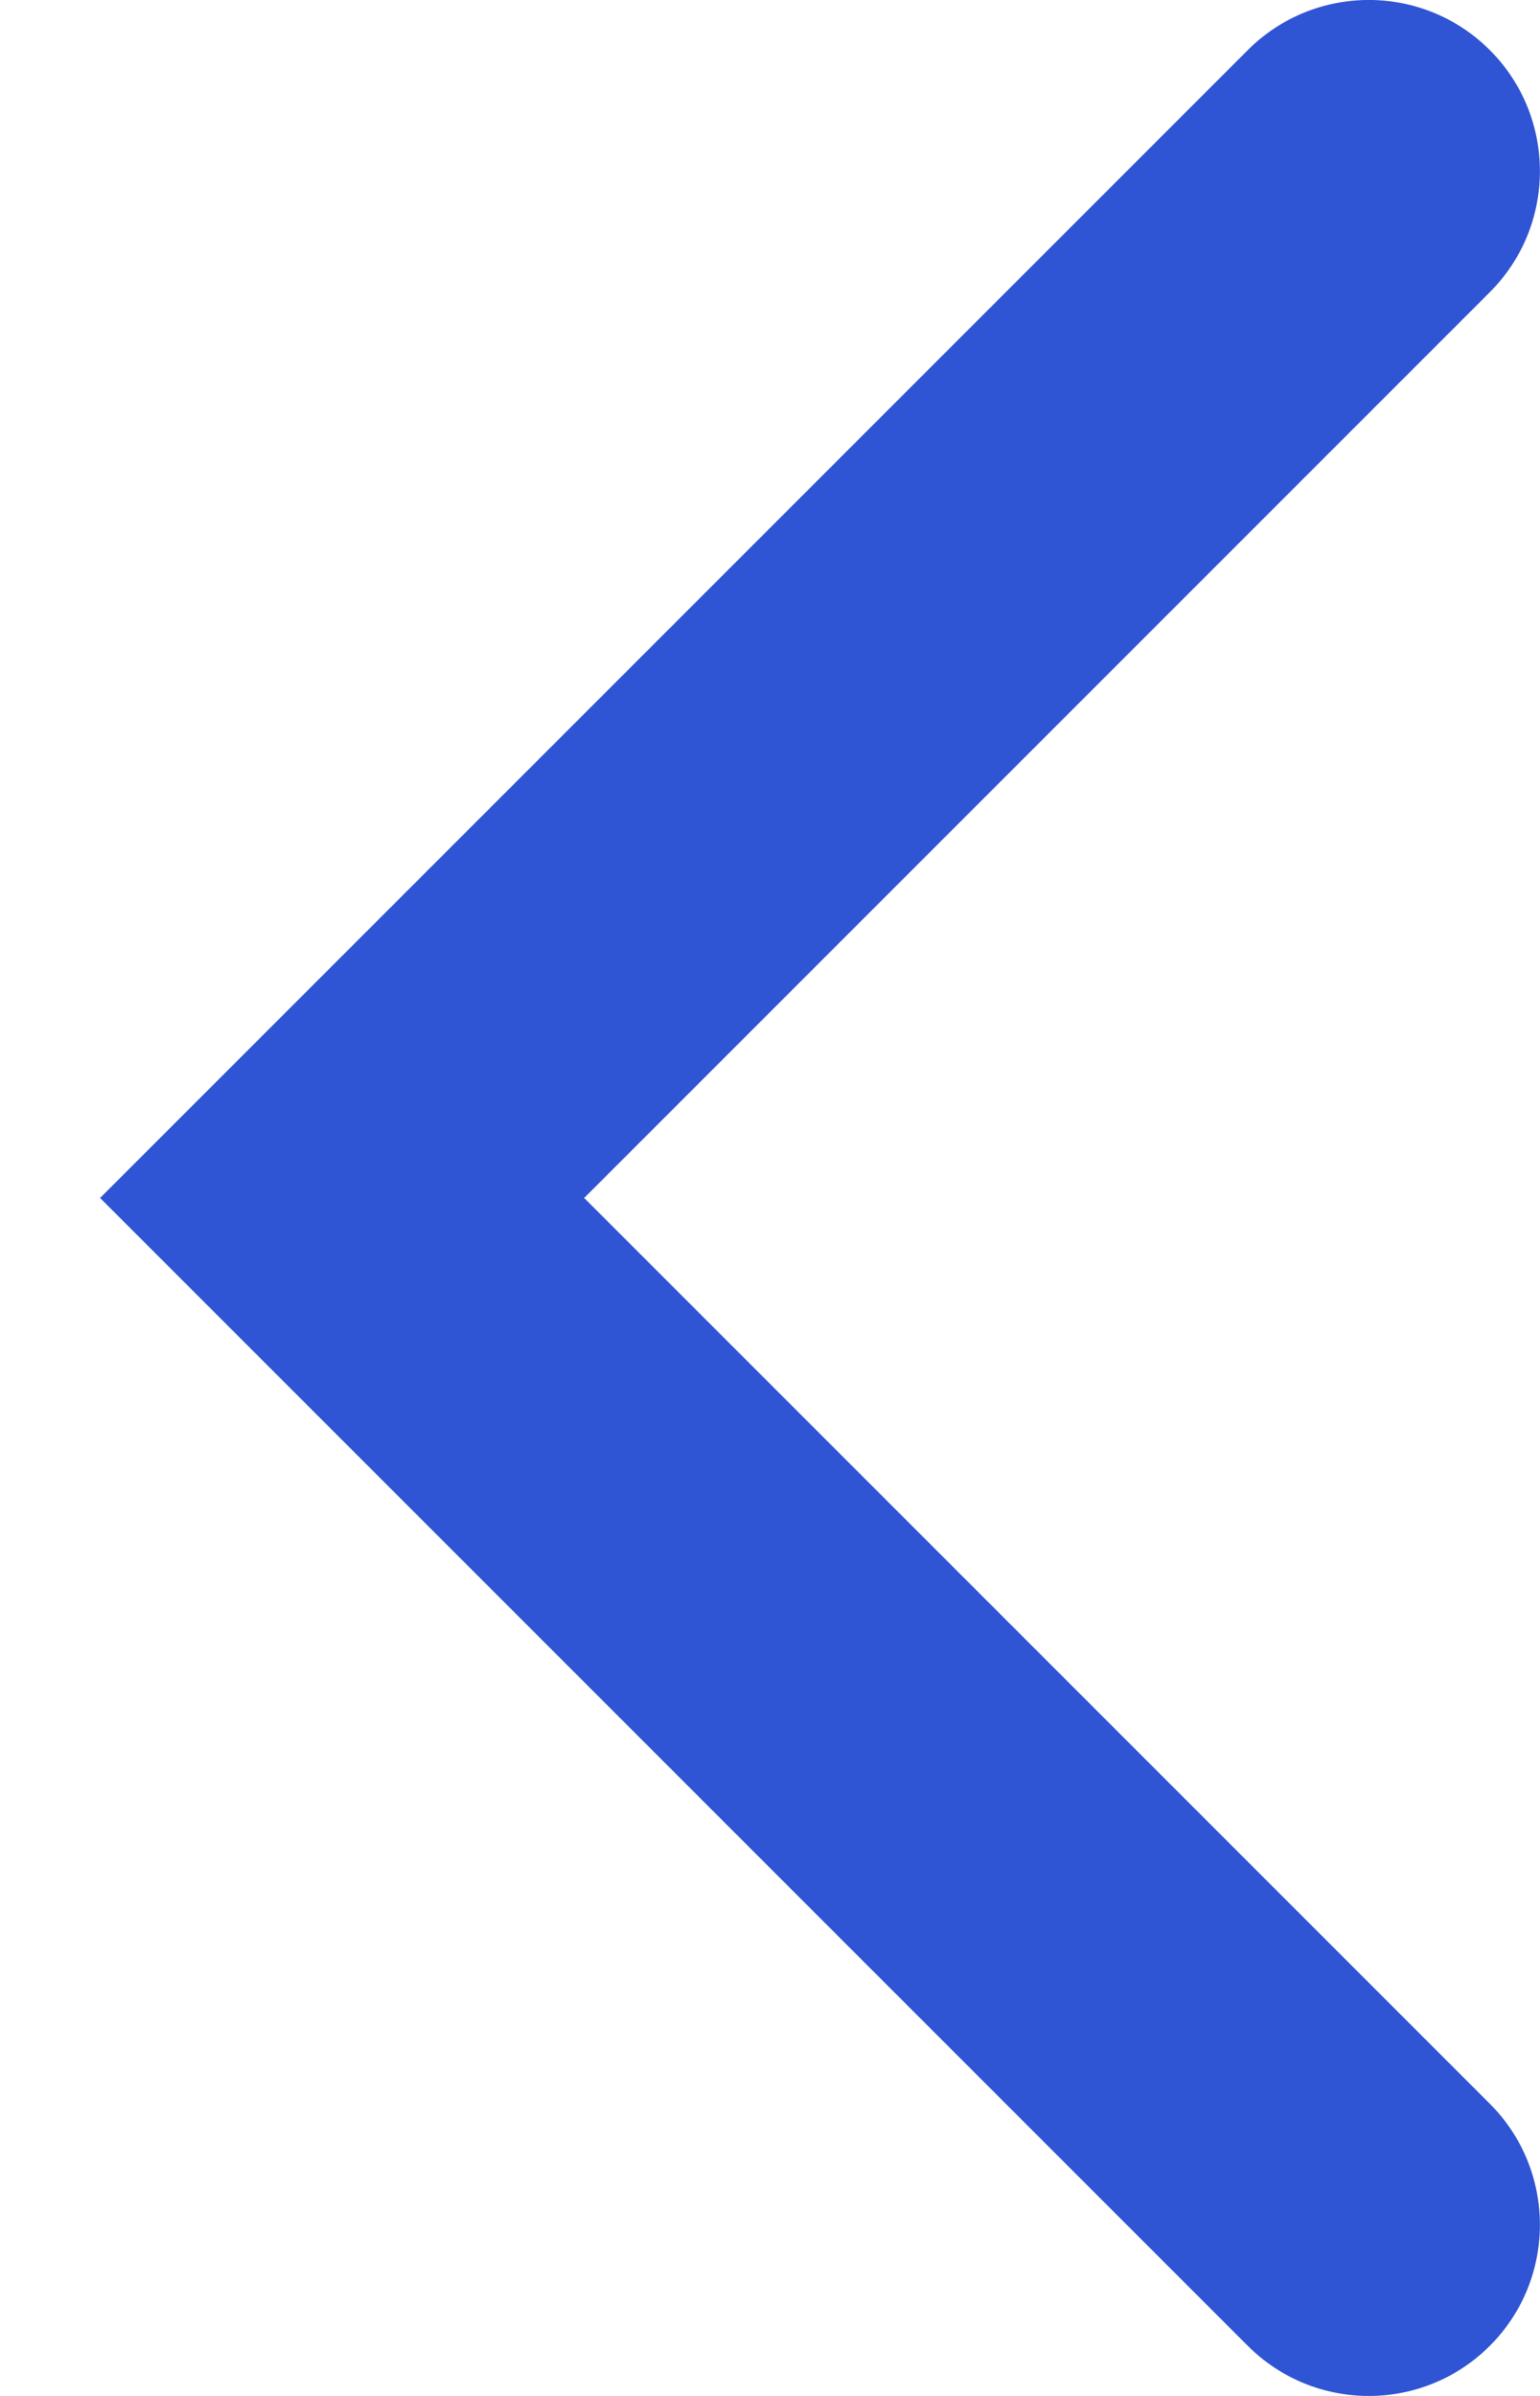 <svg width="9" height="14" viewBox="0 0 9 14" fill="none" xmlns="http://www.w3.org/2000/svg">
<path d="M8.707 1.707C9.097 1.317 9.097 0.683 8.707 0.293C8.316 -0.098 7.683 -0.098 7.292 0.293L8.707 1.707ZM2 7L1.292 6.293L0.585 7L1.292 7.707L2 7ZM7.292 13.707C7.683 14.098 8.316 14.098 8.707 13.707C9.097 13.317 9.097 12.683 8.707 12.293L7.292 13.707ZM7.292 0.293L1.292 6.293L2.707 7.707L8.707 1.707L7.292 0.293ZM1.292 7.707L7.292 13.707L8.707 12.293L2.707 6.293L1.292 7.707Z" fill="#2F55D4"/>
</svg>
